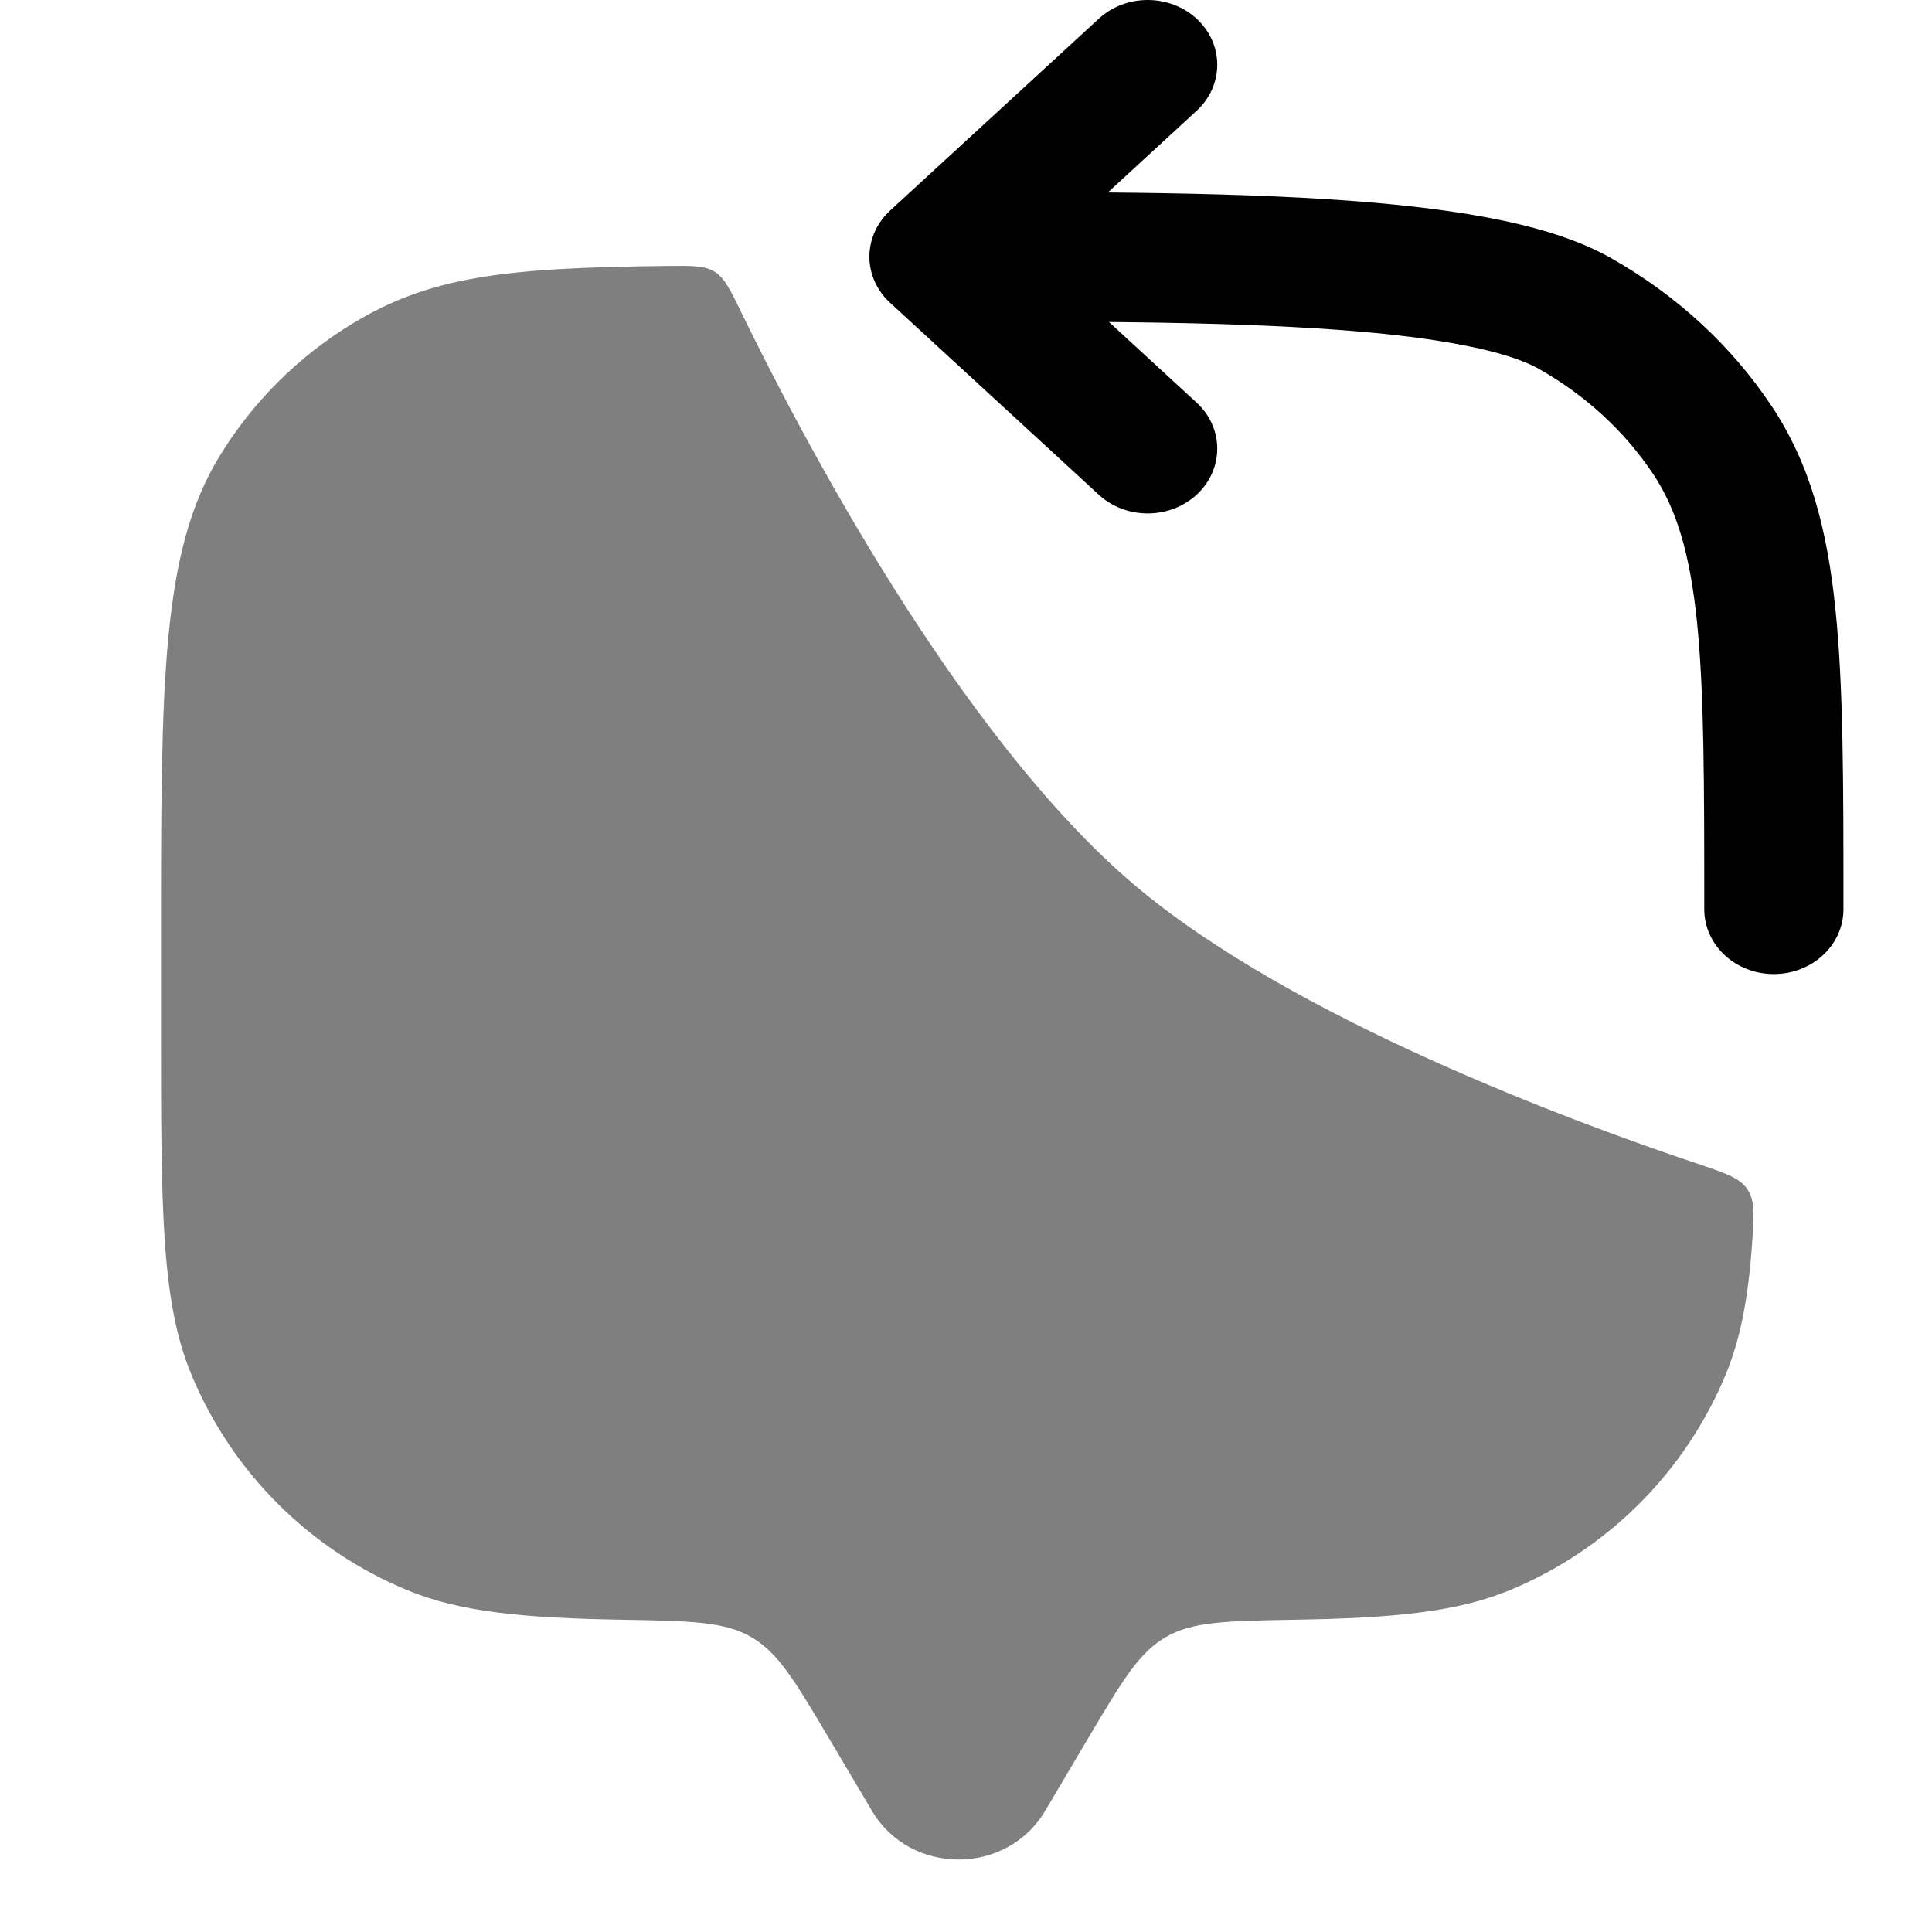 <svg width="24" height="24" viewBox="0 0 24 24" fill="currentColor" xmlns="http://www.w3.org/2000/svg">
<path opacity="0.5" d="M12.984 22.494L13.521 21.587C13.938 20.884 14.146 20.532 14.48 20.337C14.815 20.143 15.236 20.136 16.079 20.121C17.322 20.1 18.102 20.024 18.757 19.753C19.97 19.25 20.935 18.287 21.438 17.074C21.623 16.627 21.717 16.122 21.765 15.451C21.79 15.095 21.803 14.917 21.708 14.775C21.613 14.632 21.433 14.572 21.072 14.451C19.561 13.944 16.058 12.655 14.1 11C11.893 9.133 9.918 5.339 9.211 3.885C9.071 3.596 9 3.452 8.877 3.375C8.754 3.299 8.597 3.301 8.285 3.304C6.25 3.325 5.329 3.438 4.365 4.028C3.699 4.436 3.138 4.996 2.73 5.663C2 6.853 2 8.473 2 11.714V12.704C2 15.011 2 16.164 2.377 17.074C2.88 18.287 3.844 19.25 5.058 19.753C5.712 20.024 6.492 20.1 7.736 20.121C8.578 20.136 9 20.143 9.334 20.337C9.669 20.532 9.877 20.884 10.294 21.587L10.831 22.494C11.309 23.302 12.505 23.302 12.984 22.494Z" fill="currentColor"/>
<path fill-rule="evenodd" clip-rule="evenodd" d="M14.872 0.239C15.207 0.555 15.204 1.065 14.864 1.377L13.762 2.391C14.721 2.4 15.643 2.421 16.476 2.474C17.191 2.519 17.862 2.588 18.446 2.696C19.018 2.802 19.569 2.956 20.007 3.203C20.821 3.662 21.506 4.291 22.006 5.042C22.487 5.763 22.699 6.579 22.8 7.563C22.9 8.525 22.9 9.728 22.9 11.253V11.295C22.9 11.74 22.513 12.1 22.035 12.1C21.558 12.1 21.171 11.74 21.171 11.295C21.171 9.719 21.17 8.593 21.08 7.717C20.99 6.853 20.82 6.315 20.537 5.89C20.182 5.357 19.694 4.908 19.112 4.58C18.926 4.475 18.603 4.366 18.108 4.275C17.626 4.185 17.037 4.122 16.359 4.08C15.576 4.03 14.703 4.009 13.776 4L14.864 5.001C15.204 5.313 15.207 5.822 14.872 6.139C14.536 6.455 13.989 6.458 13.65 6.146L11.057 3.761C10.892 3.61 10.8 3.404 10.8 3.189C10.8 2.974 10.892 2.768 11.057 2.616L13.65 0.232C13.989 -0.08 14.536 -0.077 14.872 0.239Z" fill="currentColor"/>
</svg>
